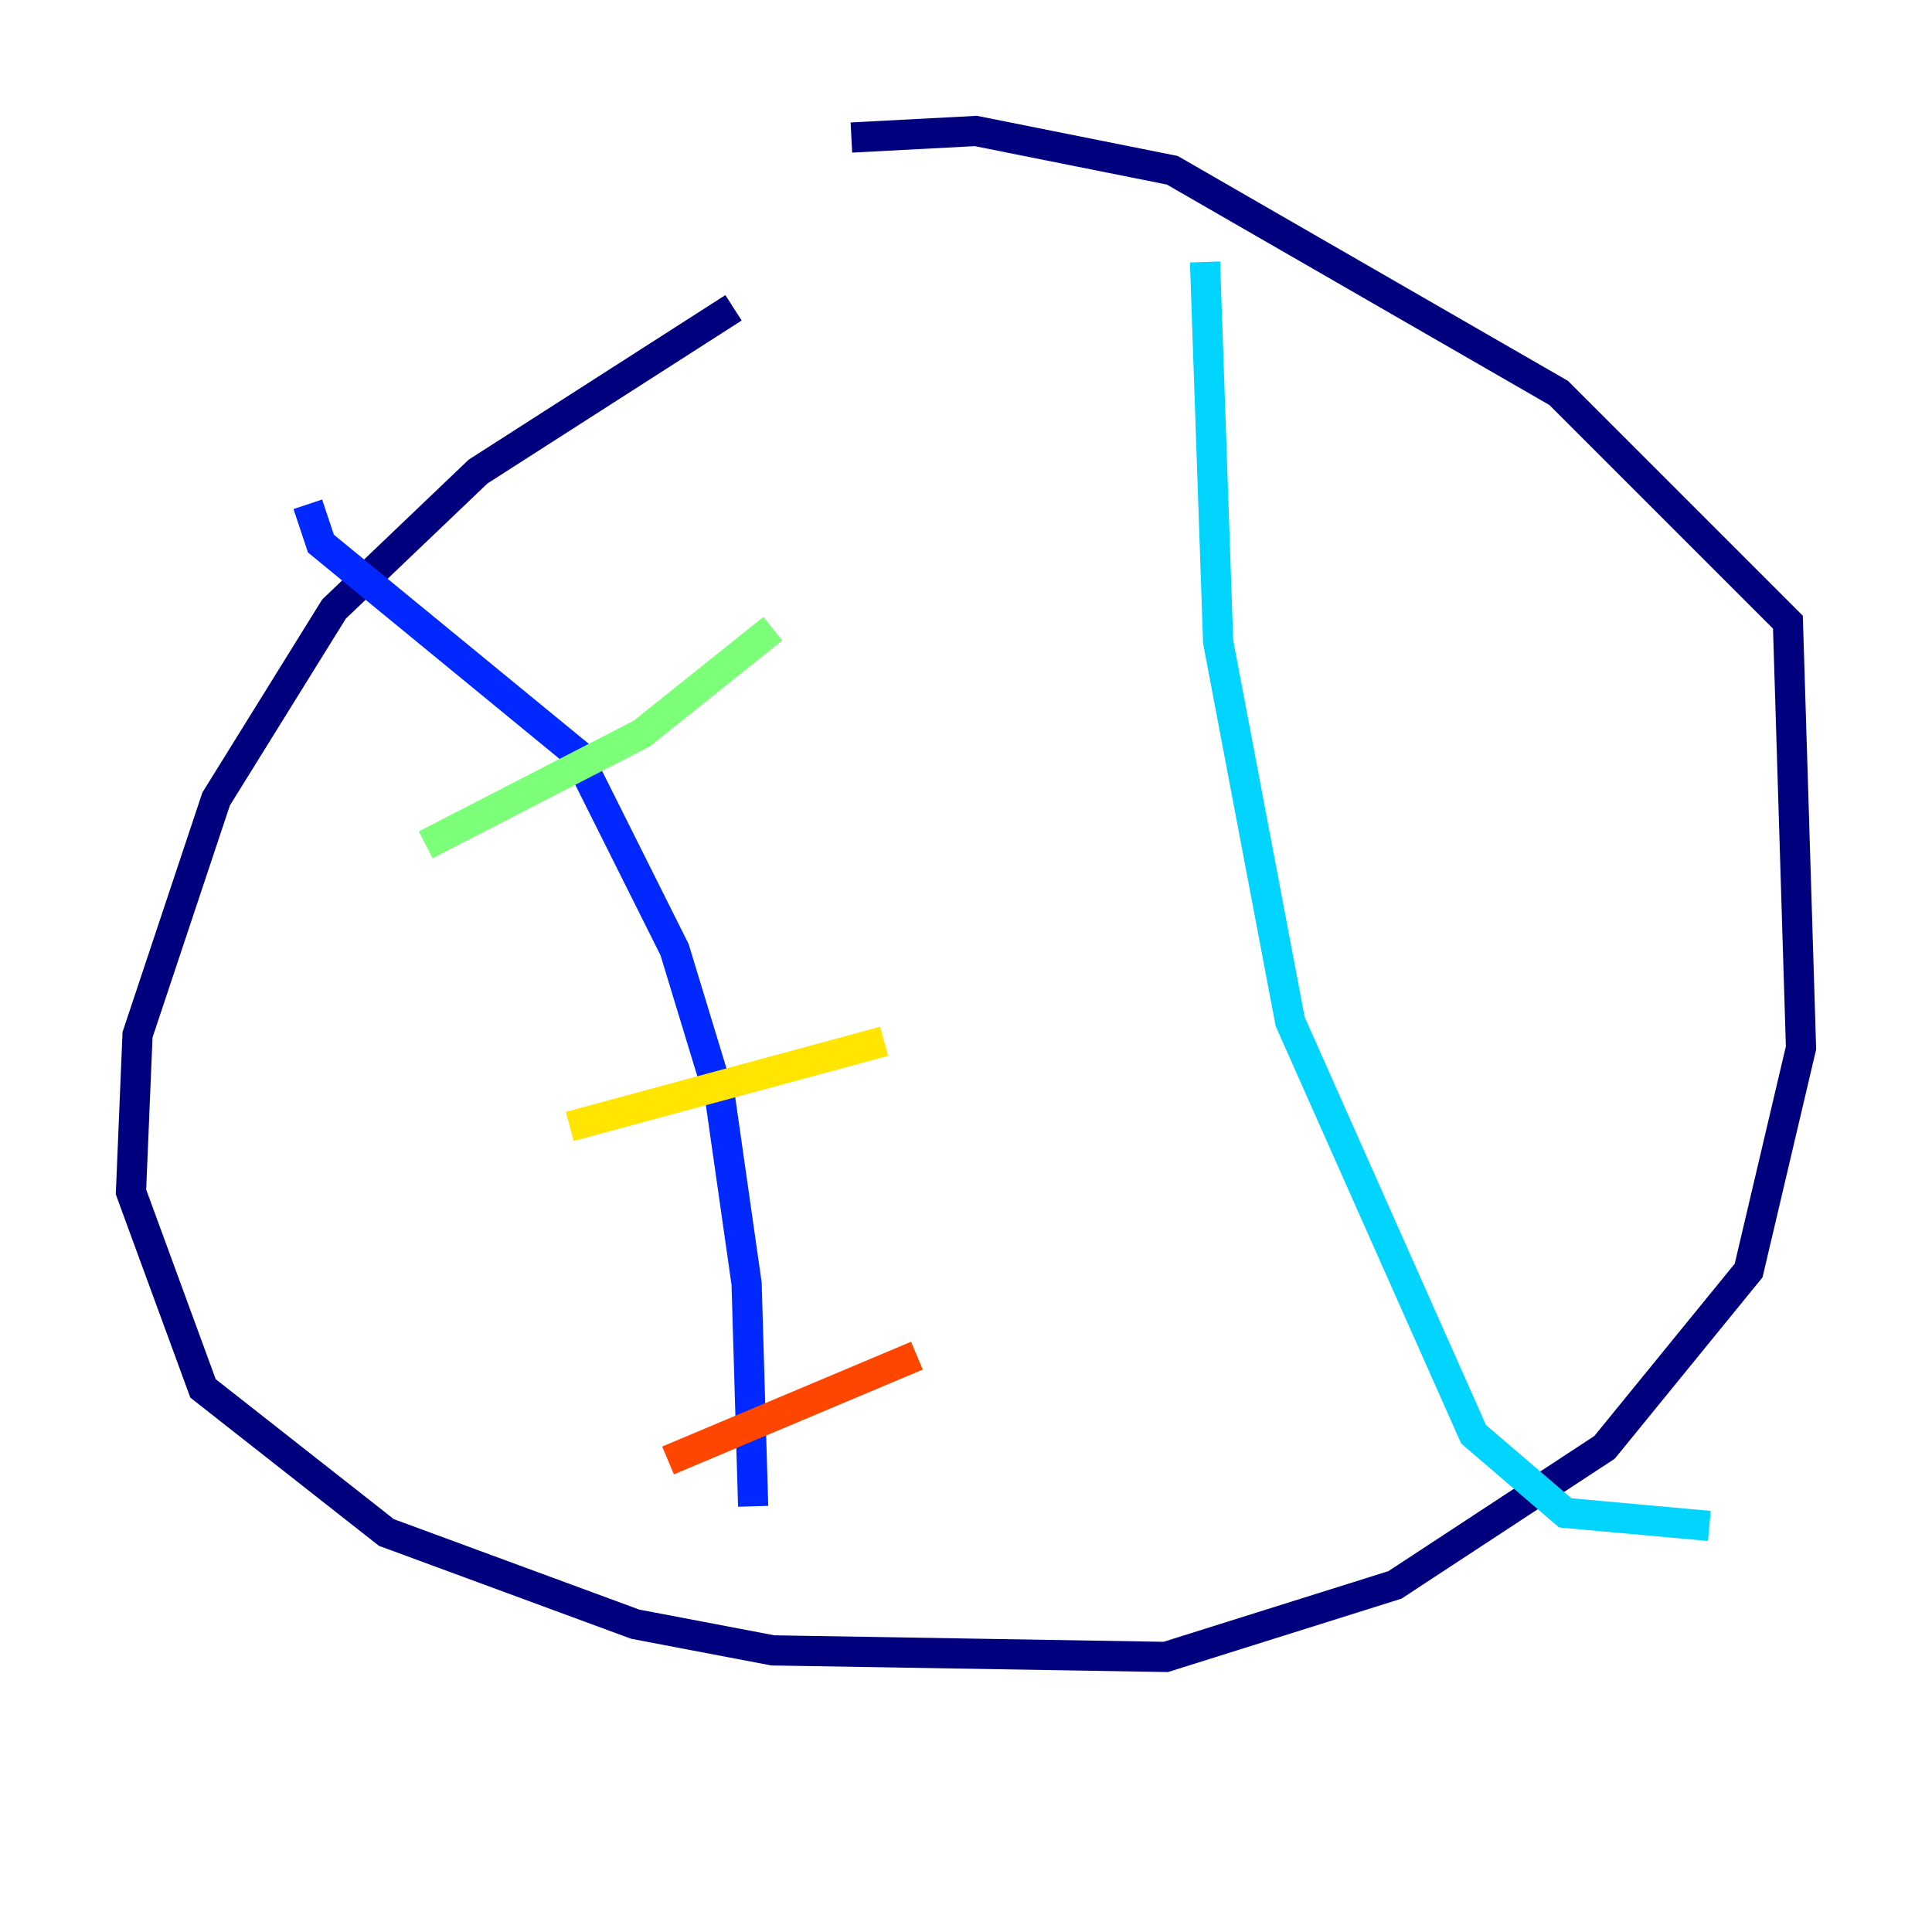 <?xml version="1.0" encoding="utf-8" ?>
<svg baseProfile="tiny" height="128" version="1.2" viewBox="0,0,128,128" width="128" xmlns="http://www.w3.org/2000/svg" xmlns:ev="http://www.w3.org/2001/xml-events" xmlns:xlink="http://www.w3.org/1999/xlink"><defs /><polyline fill="none" points="48.597,20.393 31.675,31.241 22.129,40.352 14.319,52.936 9.112,68.556 8.678,78.969 13.451,91.986 25.6,101.532 42.088,107.607 51.2,109.342 77.234,109.776 92.42,105.003 106.305,95.891 115.851,84.176 119.322,69.424 118.454,41.22 103.268,26.034 77.668,11.281 64.651,8.678 56.407,9.112" stroke="#00007f" stroke-width="2" /><polyline fill="none" points="20.393,33.41 21.261,36.014 38.183,49.898 44.691,62.915 47.729,72.895 49.464,85.044 49.898,99.797" stroke="#0028ff" stroke-width="2" /><polyline fill="none" points="79.837,17.356 80.705,42.522 85.478,67.688 97.627,95.024 103.702,100.231 113.248,101.098" stroke="#00d4ff" stroke-width="2" /><polyline fill="none" points="28.203,55.973 42.522,48.597 51.2,41.654" stroke="#7cff79" stroke-width="2" /><polyline fill="none" points="37.749,74.63 58.576,68.99" stroke="#ffe500" stroke-width="2" /><polyline fill="none" points="44.258,96.759 60.746,89.817" stroke="#ff4600" stroke-width="2" /><polyline fill="none" points="68.556,29.505 68.556,29.505" stroke="#7f0000" stroke-width="2" /></svg>